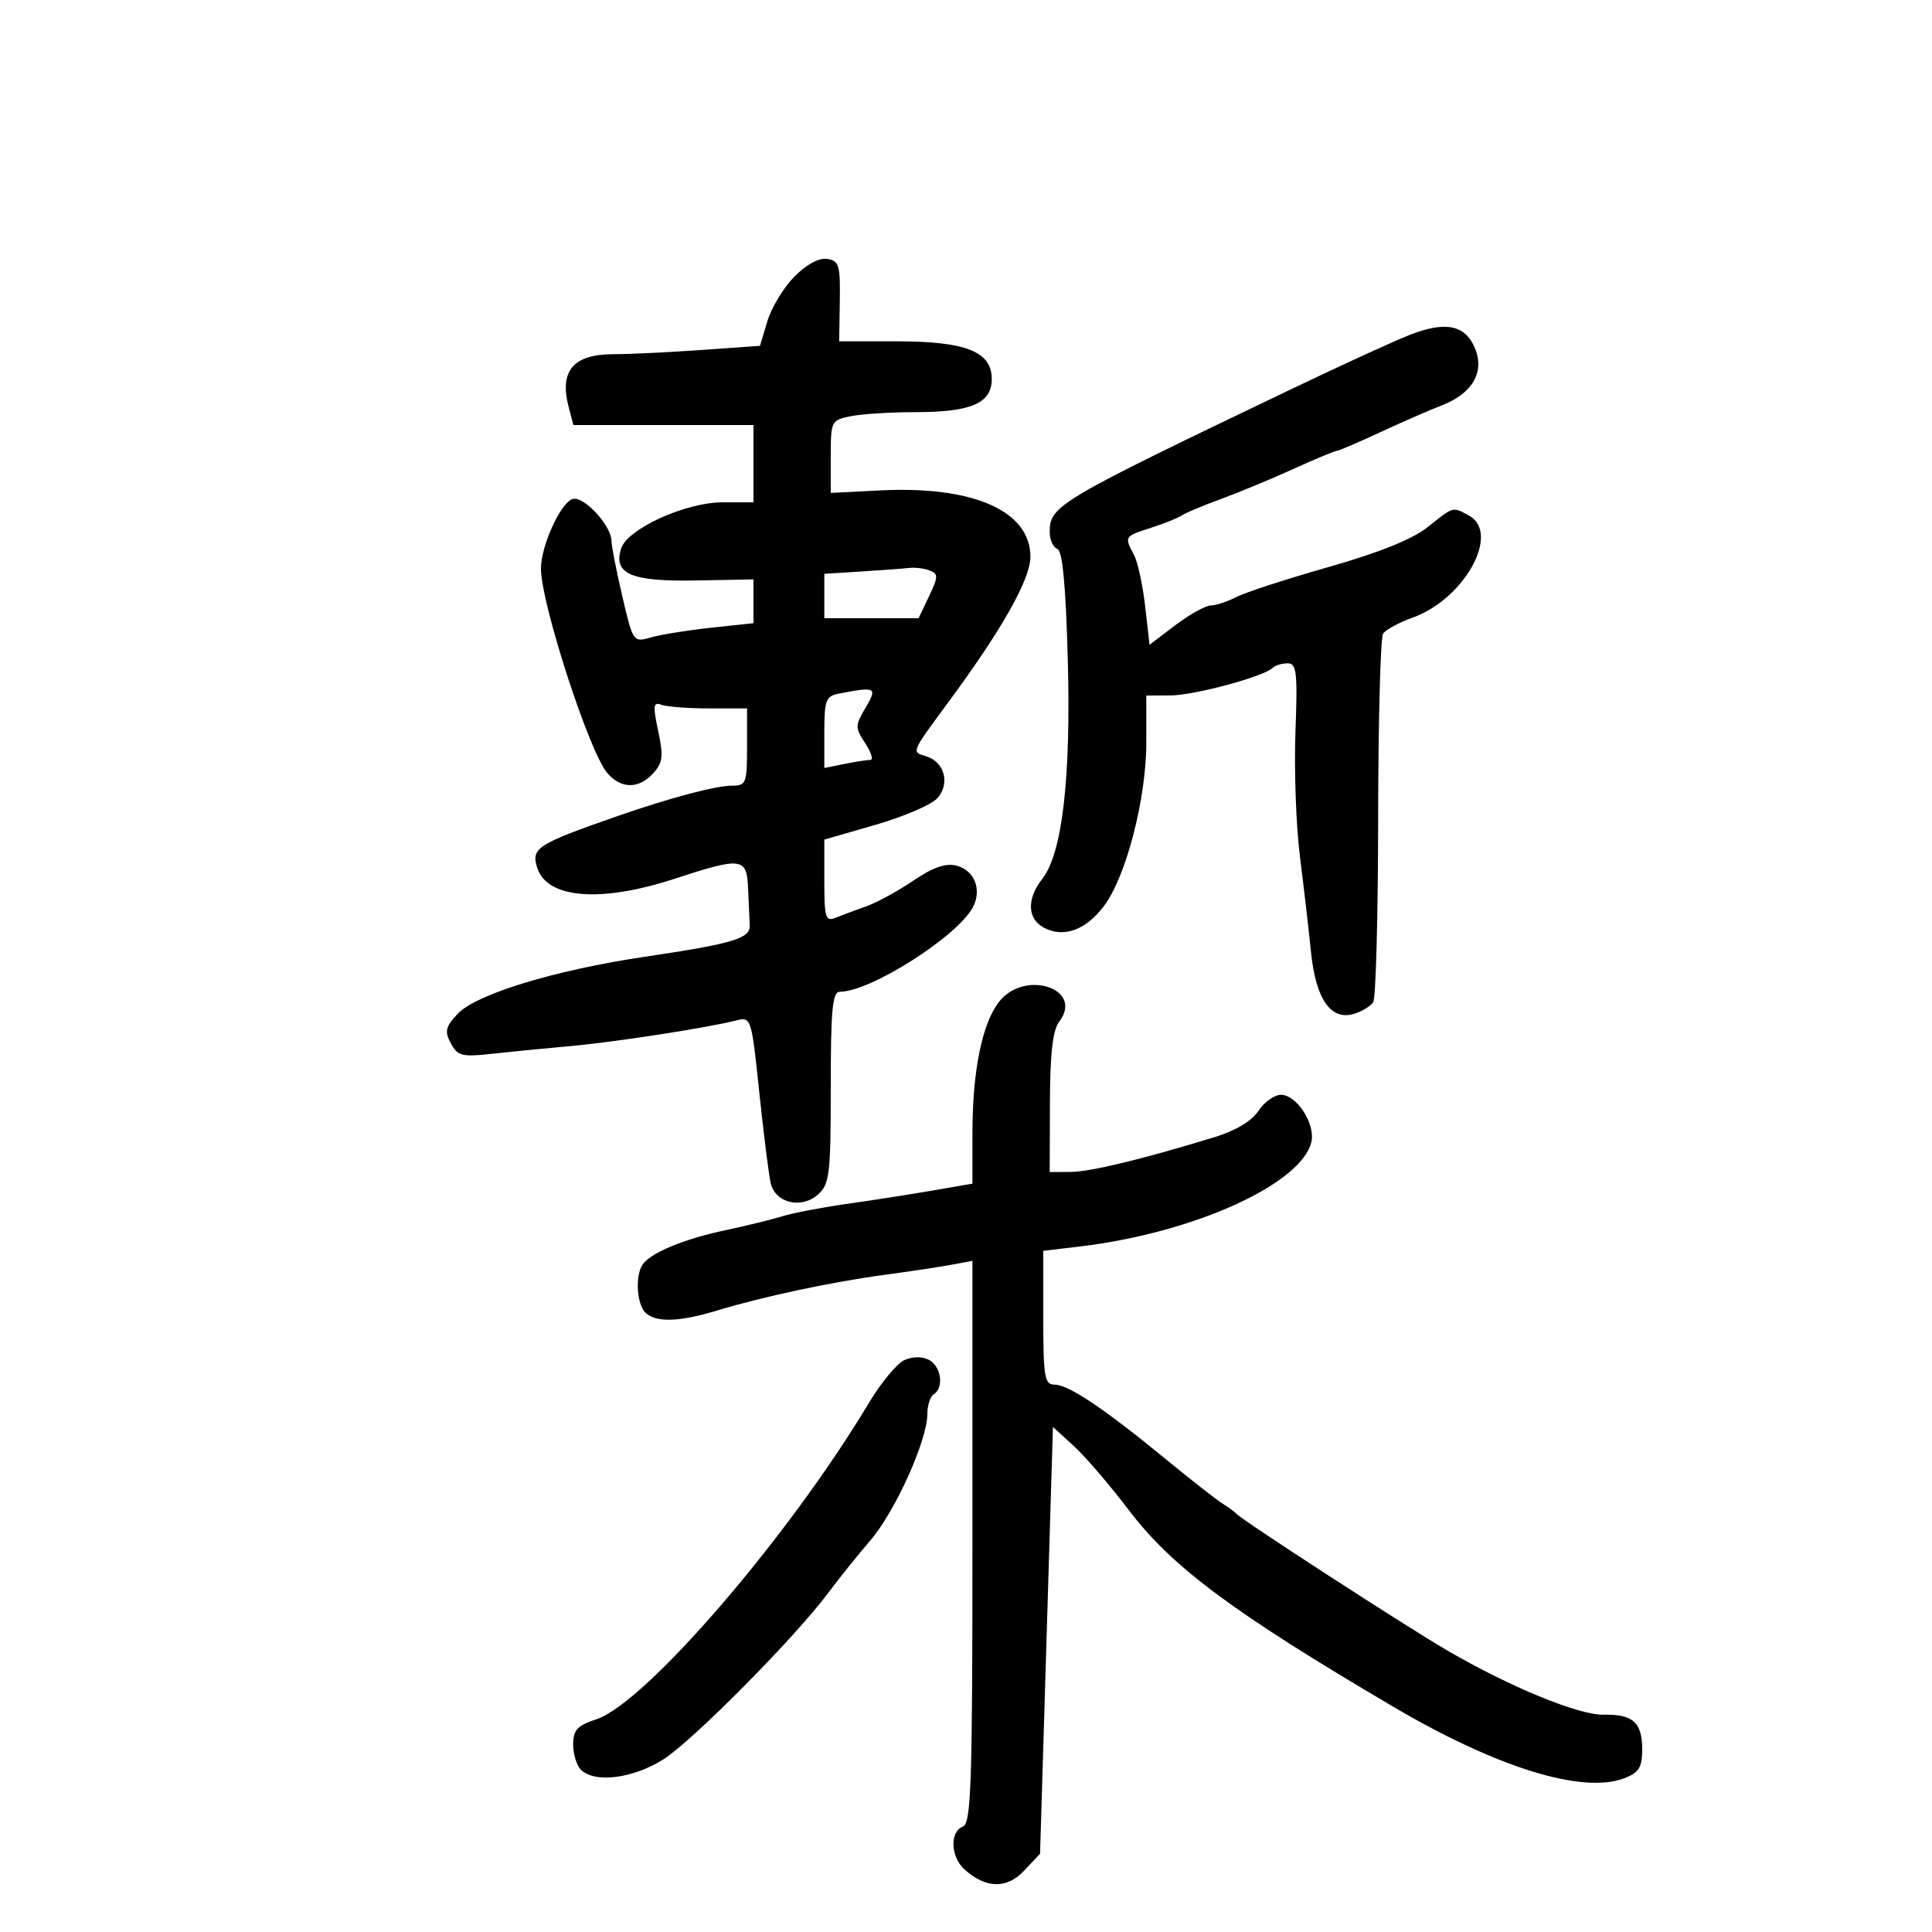 <svg xmlns="http://www.w3.org/2000/svg" width="300" height="300" viewBox="0 0 300 300" version="1.1">
	<path d="M 123.312 42.992 C 121.651 44.691, 119.779 47.795, 119.151 49.890 L 118.010 53.700 108.851 54.350 C 103.814 54.707, 97.705 55, 95.275 55 C 89 55, 86.816 57.587, 88.312 63.250 L 89.038 66 103.019 66 L 117 66 117 72 L 117 78 112.196 78 C 106.455 78, 97.414 82.119, 96.444 85.178 C 95.196 89.108, 97.998 90.317, 107.936 90.137 L 117 89.973 117 93.370 L 117 96.767 110.446 97.469 C 106.841 97.855, 102.636 98.531, 101.101 98.971 C 98.327 99.767, 98.303 99.732, 96.643 92.635 C 95.725 88.711, 94.964 84.825, 94.951 84 C 94.913 81.535, 90.529 76.860, 88.857 77.502 C 86.966 78.227, 84 84.814, 84 88.287 C 84 93.691, 91.480 116.744, 94.303 120.041 C 96.435 122.531, 99.201 122.540, 101.440 120.066 C 102.920 118.431, 103.038 117.417, 102.202 113.500 C 101.363 109.566, 101.437 108.954, 102.689 109.434 C 103.500 109.745, 106.827 110, 110.082 110 L 116 110 116 116 C 116 121.656, 115.863 122, 113.615 122 C 111.159 122, 103.909 123.927, 96 126.682 C 83.350 131.089, 82.443 131.670, 83.420 134.748 C 84.935 139.521, 93.238 140.208, 104.597 136.500 C 115.245 133.024, 115.963 133.117, 116.167 138 C 116.258 140.200, 116.371 142.755, 116.417 143.678 C 116.519 145.733, 113.890 146.519, 100 148.586 C 86.145 150.647, 73.936 154.374, 71.079 157.416 C 69.174 159.444, 69.009 160.148, 70.005 162.010 C 71.054 163.969, 71.742 164.146, 76.341 163.637 C 79.178 163.323, 84.650 162.785, 88.500 162.442 C 95.406 161.826, 109.643 159.630, 114.286 158.464 C 116.651 157.871, 116.682 157.968, 117.908 169.683 C 118.587 176.182, 119.386 182.516, 119.682 183.759 C 120.415 186.829, 124.488 187.773, 127.040 185.464 C 128.819 183.854, 129 182.318, 129 168.845 C 129 156.702, 129.258 154, 130.417 154 C 135.153 154, 148.619 145.449, 151.057 140.894 C 152.521 138.159, 151.321 135.119, 148.498 134.410 C 146.836 133.993, 144.839 134.692, 141.814 136.749 C 139.441 138.363, 136.150 140.158, 134.500 140.739 C 132.850 141.320, 130.713 142.115, 129.750 142.505 C 128.191 143.136, 128 142.512, 128 136.793 L 128 130.373 135.943 128.078 C 140.312 126.815, 144.628 124.964, 145.534 123.963 C 147.552 121.733, 146.700 118.357, 143.894 117.466 C 141.483 116.701, 141.313 117.113, 147.500 108.706 C 155.710 97.549, 160 89.913, 160 86.455 C 160 79.337, 151.137 75.421, 136.682 76.151 L 129 76.539 129 70.894 C 129 65.373, 129.068 65.236, 132.125 64.625 C 133.844 64.281, 138.323 64, 142.078 64 C 150.804 64, 154 62.623, 154 58.865 C 154 54.586, 149.998 53, 139.203 53 L 130.307 53 130.403 46.750 C 130.490 41.140, 130.286 40.469, 128.415 40.202 C 127.131 40.019, 125.172 41.090, 123.312 42.992 M 218.849 52.022 C 216.457 52.961, 208.200 56.745, 200.500 60.432 C 164.242 77.789, 163 78.523, 163 82.591 C 163 83.824, 163.528 85.009, 164.173 85.224 C 164.983 85.494, 165.488 90.799, 165.805 102.366 C 166.310 120.831, 164.954 132.517, 161.849 136.465 C 159.406 139.570, 159.506 142.665, 162.093 144.050 C 165.125 145.673, 168.554 144.452, 171.383 140.742 C 174.842 136.206, 178 124.049, 178 115.270 L 178 108 181.750 107.985 C 185.462 107.971, 196.281 105.052, 197.633 103.701 C 198.018 103.315, 199.057 103, 199.942 103 C 201.344 103, 201.500 104.368, 201.156 113.665 C 200.939 119.530, 201.248 128.193, 201.844 132.915 C 202.439 137.637, 203.218 144.362, 203.574 147.861 C 204.322 155.201, 206.677 158.547, 210.301 157.416 C 211.511 157.039, 212.831 156.229, 213.235 155.615 C 213.639 155.002, 213.983 142.125, 214 127 C 214.017 111.875, 214.361 99.001, 214.765 98.391 C 215.169 97.781, 217.231 96.662, 219.347 95.905 C 227.431 93.012, 233.085 82.721, 228.066 80.035 C 225.513 78.669, 225.790 78.591, 221.700 81.841 C 219.321 83.731, 214.172 85.807, 206.312 88.043 C 199.816 89.891, 193.375 91.985, 192 92.696 C 190.625 93.406, 188.825 94.003, 188 94.022 C 187.175 94.040, 184.700 95.419, 182.500 97.086 L 178.500 100.116 177.817 94.118 C 177.442 90.819, 176.654 87.222, 176.067 86.125 C 174.565 83.318, 174.583 83.289, 178.750 81.947 C 180.813 81.283, 182.950 80.425, 183.500 80.042 C 184.050 79.658, 186.750 78.523, 189.500 77.519 C 192.250 76.516, 197.324 74.413, 200.775 72.847 C 204.226 71.281, 207.292 70, 207.588 70 C 207.884 70, 210.910 68.705, 214.313 67.123 C 217.716 65.541, 221.997 63.672, 223.827 62.970 C 228.615 61.133, 230.573 57.798, 229.040 54.096 C 227.523 50.435, 224.474 49.814, 218.849 52.022 M 133.750 88.739 L 128 89.100 128 92.550 L 128 96 135.315 96 L 142.630 96 144.258 92.585 C 145.706 89.548, 145.718 89.106, 144.361 88.585 C 143.523 88.263, 142.086 88.085, 141.168 88.189 C 140.251 88.293, 136.912 88.541, 133.750 88.739 M 130.250 107.706 C 128.239 108.093, 128 108.728, 128 113.695 L 128 119.250 131.125 118.625 C 132.844 118.281, 134.654 118, 135.148 118 C 135.642 118, 135.285 116.839, 134.355 115.419 C 132.765 112.993, 132.767 112.664, 134.389 109.919 C 136.281 106.716, 136.045 106.589, 130.250 107.706 M 155.147 155.541 C 152.505 158.899, 151 166.305, 151 175.947 L 151 183.795 144.750 184.874 C 141.313 185.468, 135.350 186.397, 131.500 186.940 C 127.650 187.482, 123.150 188.344, 121.500 188.855 C 119.850 189.366, 115.800 190.358, 112.500 191.059 C 106.113 192.416, 100.970 194.569, 99.765 196.390 C 98.618 198.123, 98.873 202.473, 100.200 203.800 C 101.807 205.407, 105.456 205.296, 111.500 203.456 C 118.492 201.327, 129.246 199.043, 137.500 197.935 C 141.350 197.418, 145.963 196.721, 147.750 196.386 L 151 195.777 151 239.420 C 151 277.291, 150.802 283.139, 149.500 283.638 C 147.458 284.422, 147.606 288.335, 149.750 290.267 C 153.085 293.272, 156.327 293.345, 159.027 290.474 L 161.500 287.843 162.500 254.709 L 163.500 221.574 166.741 224.537 C 168.523 226.167, 172.371 230.650, 175.291 234.500 C 181.995 243.337, 191.470 250.382, 216.339 265.018 C 232.438 274.494, 245.788 278.619, 252.250 276.115 C 254.502 275.242, 255 274.434, 255 271.647 C 255 267.465, 253.541 266.155, 249 266.260 C 245.164 266.349, 234.438 261.939, 224.718 256.277 C 218.263 252.518, 192.878 236.060, 192 235.066 C 191.725 234.755, 190.765 234.050, 189.867 233.500 C 188.970 232.950, 184.944 229.800, 180.923 226.500 C 171.378 218.668, 165.912 215.010, 163.750 215.004 C 162.196 215, 162 213.837, 162 204.615 L 162 194.230 167.750 193.544 C 185.275 191.452, 201.977 183.922, 203.622 177.372 C 204.316 174.603, 201.373 170, 198.908 170 C 197.884 170, 196.311 171.122, 195.412 172.494 C 194.385 174.061, 191.866 175.574, 188.639 176.562 C 177.355 180.016, 169.341 181.954, 166.250 181.976 L 163 182 163.032 171.250 C 163.055 163.518, 163.465 159.970, 164.493 158.612 C 168.350 153.517, 159.124 150.485, 155.147 155.541 M 140.413 211.205 C 139.265 211.730, 136.798 214.712, 134.932 217.830 C 122.501 238.599, 100.241 264.445, 92.619 266.961 C 89.639 267.944, 89 268.636, 89 270.878 C 89 272.375, 89.540 274.140, 90.200 274.800 C 92.337 276.937, 98.337 276.173, 103.054 273.163 C 107.628 270.245, 123.580 254.122, 128.618 247.326 C 130.178 245.222, 133.111 241.571, 135.136 239.213 C 139.022 234.688, 144 223.644, 144 219.548 C 144 218.212, 144.450 216.840, 145 216.500 C 146.617 215.500, 146.146 212.146, 144.250 211.160 C 143.184 210.605, 141.684 210.623, 140.413 211.205" stroke="none" fill="black" fill-rule="evenodd"/>
</svg>